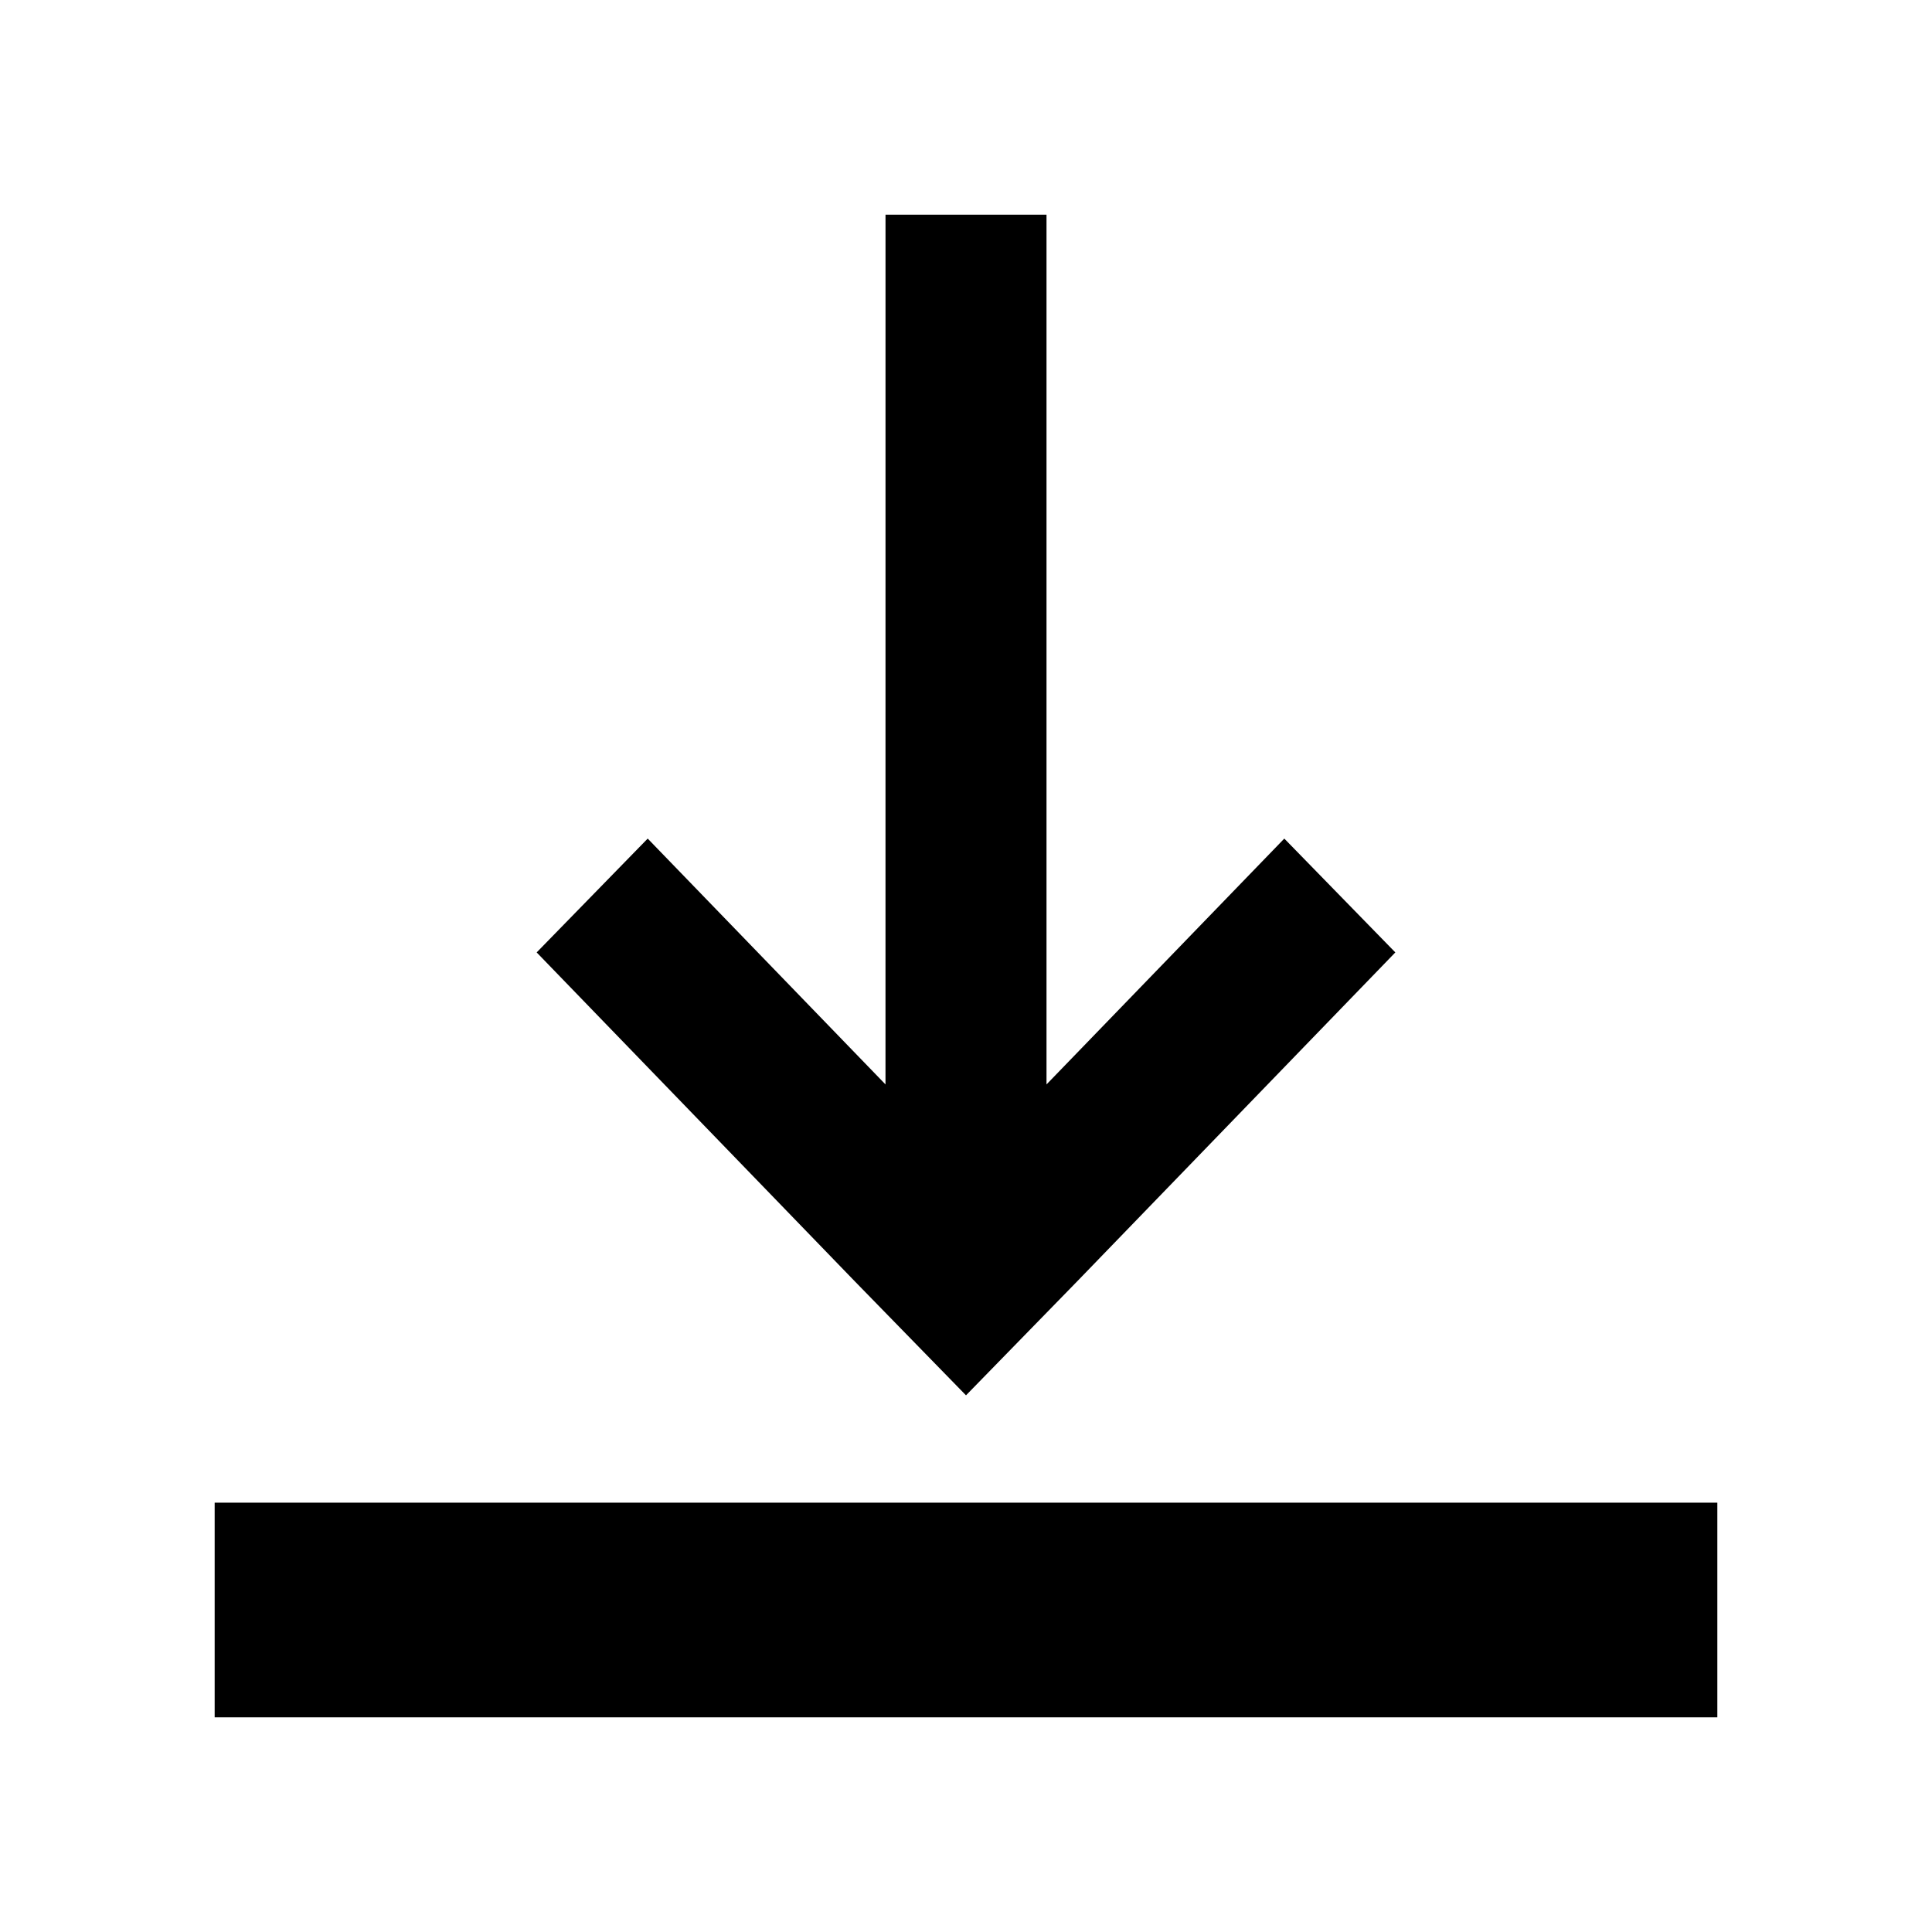 <svg xmlns="http://www.w3.org/2000/svg" width="100" height="100" viewBox="0 0 100 100">
  <g>
    <polygon points="54.167 56.13 54.167 11.111 45.834 11.111 45.833 56.13 33.525 43.405 27.778 49.297 44.253 66.33 50 72.222 55.747 66.33 72.222 49.297 66.475 43.405 54.167 56.13"/>
    <rect x="11.111" y="77.778" width="77.778" height="11.111"/>
  </g>
</svg>
